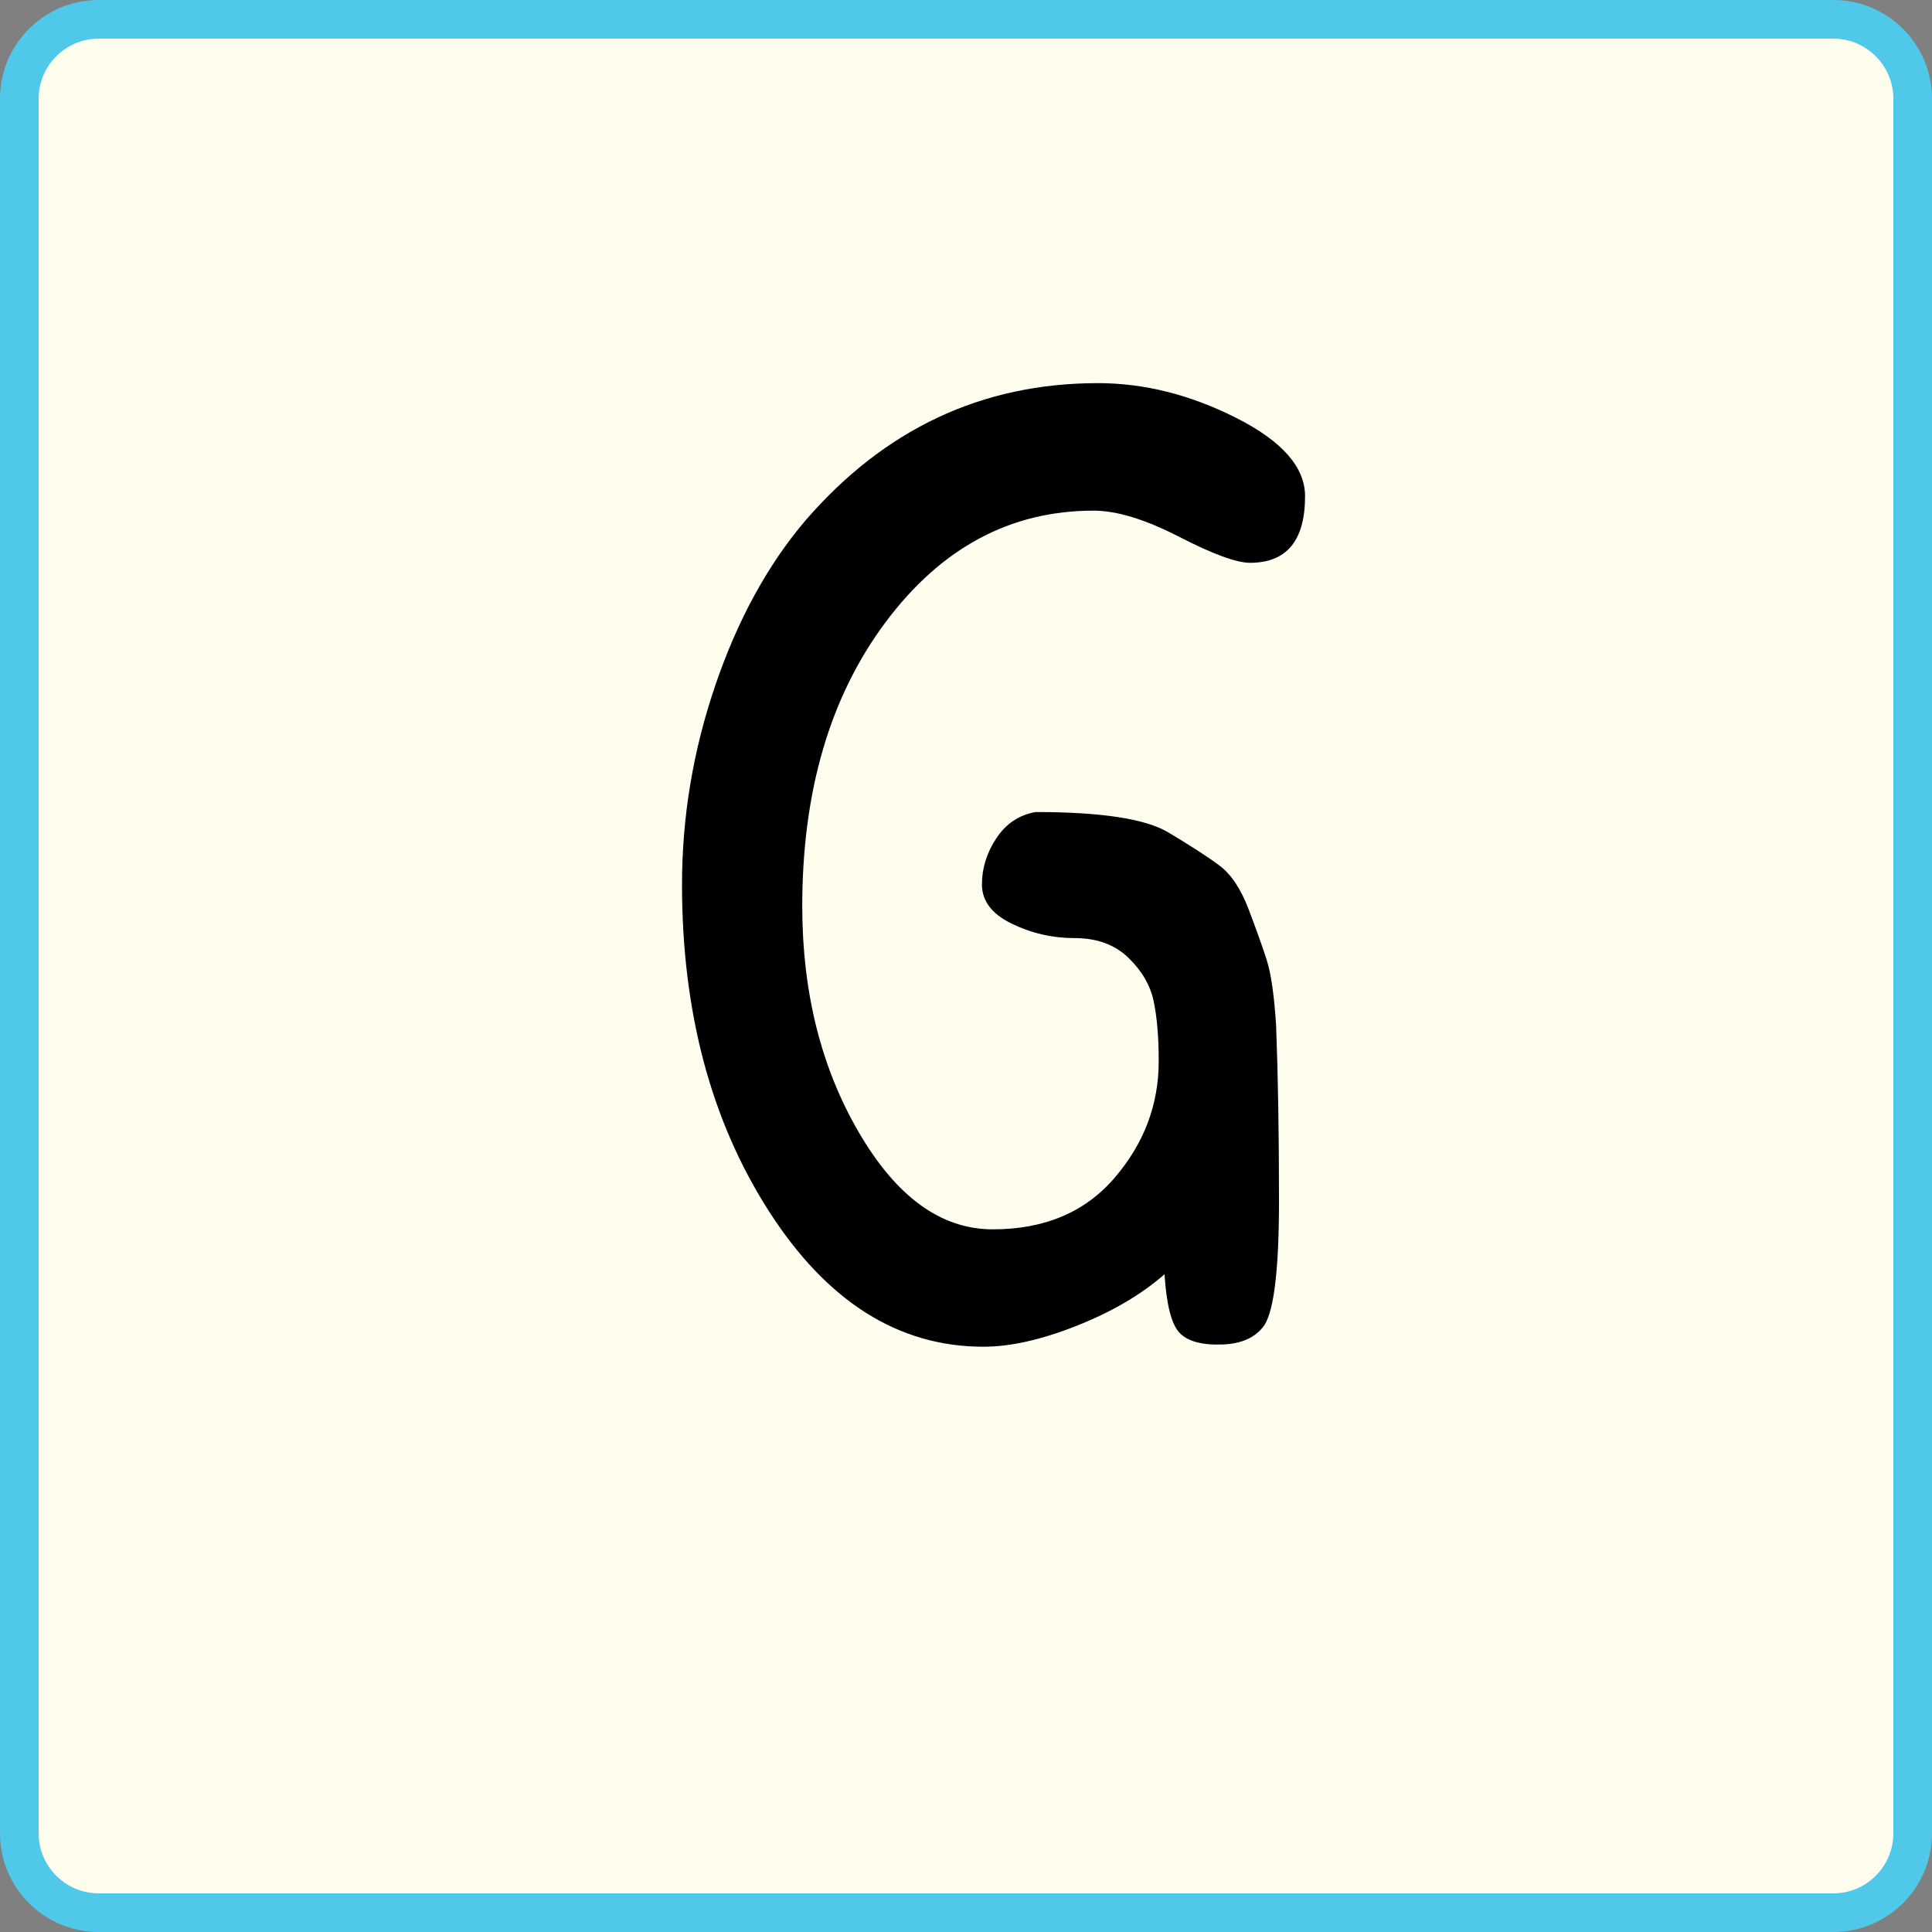 <?xml version="1.0" encoding="UTF-8"?><svg id="Layer_1" xmlns="http://www.w3.org/2000/svg" viewBox="0 0 200 200"><rect x="0" y="0" width="200" height="200" fill="#808080" stroke="none"/><defs><style>.cls-1{fill:#50c8ea;}.cls-2{fill:#fffdee;}</style></defs><path class="cls-2" d="M10.221,2h179.559c4.537,0,8.22,3.683,8.22,8.22v179.559c0,4.537-3.684,8.221-8.221,8.221H10.221c-4.537,0-8.221-3.684-8.221-8.221V10.221C2,5.684,5.684,2,10.221,2Z"/><path class="cls-1" d="M189.78,4c3.43,0,6.22,2.79,6.22,6.22v179.56c0,3.43-2.79,6.22-6.22,6.22H10.22c-3.43,0-6.22-2.79-6.22-6.22V10.22c0-3.43,2.79-6.22,6.22-6.22h179.56M189.78,0H10.22C4.576,0,0,4.576,0,10.22v179.56c0,5.644,4.576,10.22,10.22,10.22h179.56c5.644,0,10.22-4.576,10.22-10.22V10.22c0-5.644-4.576-10.22-10.22-10.22h0Z"/><path d="M113.65,39.661c4.8,0,9.574,1.2,14.324,3.6,4.749,2.4,7.125,5.101,7.125,8.101,0,4.601-1.9,6.899-5.699,6.899-1.402,0-3.852-.899-7.351-2.7-3.501-1.8-6.45-2.699-8.85-2.699-8.602,0-15.776,3.851-21.525,11.55-5.751,7.701-8.625,17.501-8.625,29.399,0,8.902,1.95,16.702,5.851,23.4,3.899,6.701,8.523,10.05,13.875,10.05,5.348,0,9.548-1.774,12.6-5.325,3.049-3.548,4.575-7.574,4.575-12.074,0-2.499-.176-4.575-.525-6.226-.352-1.649-1.226-3.149-2.625-4.5-1.401-1.35-3.251-2.024-5.55-2.024-2.302,0-4.477-.5-6.525-1.5-2.051-.999-3.074-2.349-3.074-4.051,0-1.699.499-3.3,1.5-4.8.998-1.5,2.348-2.399,4.05-2.7,6.799,0,11.374.701,13.725,2.101,2.349,1.401,4.125,2.55,5.325,3.45,1.2.899,2.198,2.399,3,4.5.799,2.1,1.425,3.851,1.875,5.25.45,1.401.773,3.651.975,6.75.199,5.2.301,11.275.301,18.225s-.502,11.227-1.5,12.825c-.9,1.301-2.4,1.976-4.5,2.024-2.101.052-3.551-.375-4.351-1.274-.802-.9-1.301-2.899-1.5-6-2.399,2.1-5.426,3.876-9.075,5.325-3.651,1.45-6.876,2.175-9.675,2.175-8.801,0-16.2-4.674-22.2-14.025-6-9.349-8.999-20.625-8.999-33.825,0-6.998,1.148-13.875,3.449-20.625,2.3-6.75,5.4-12.424,9.3-17.024,8.199-9.499,18.301-14.25,30.301-14.25Z"/></svg>